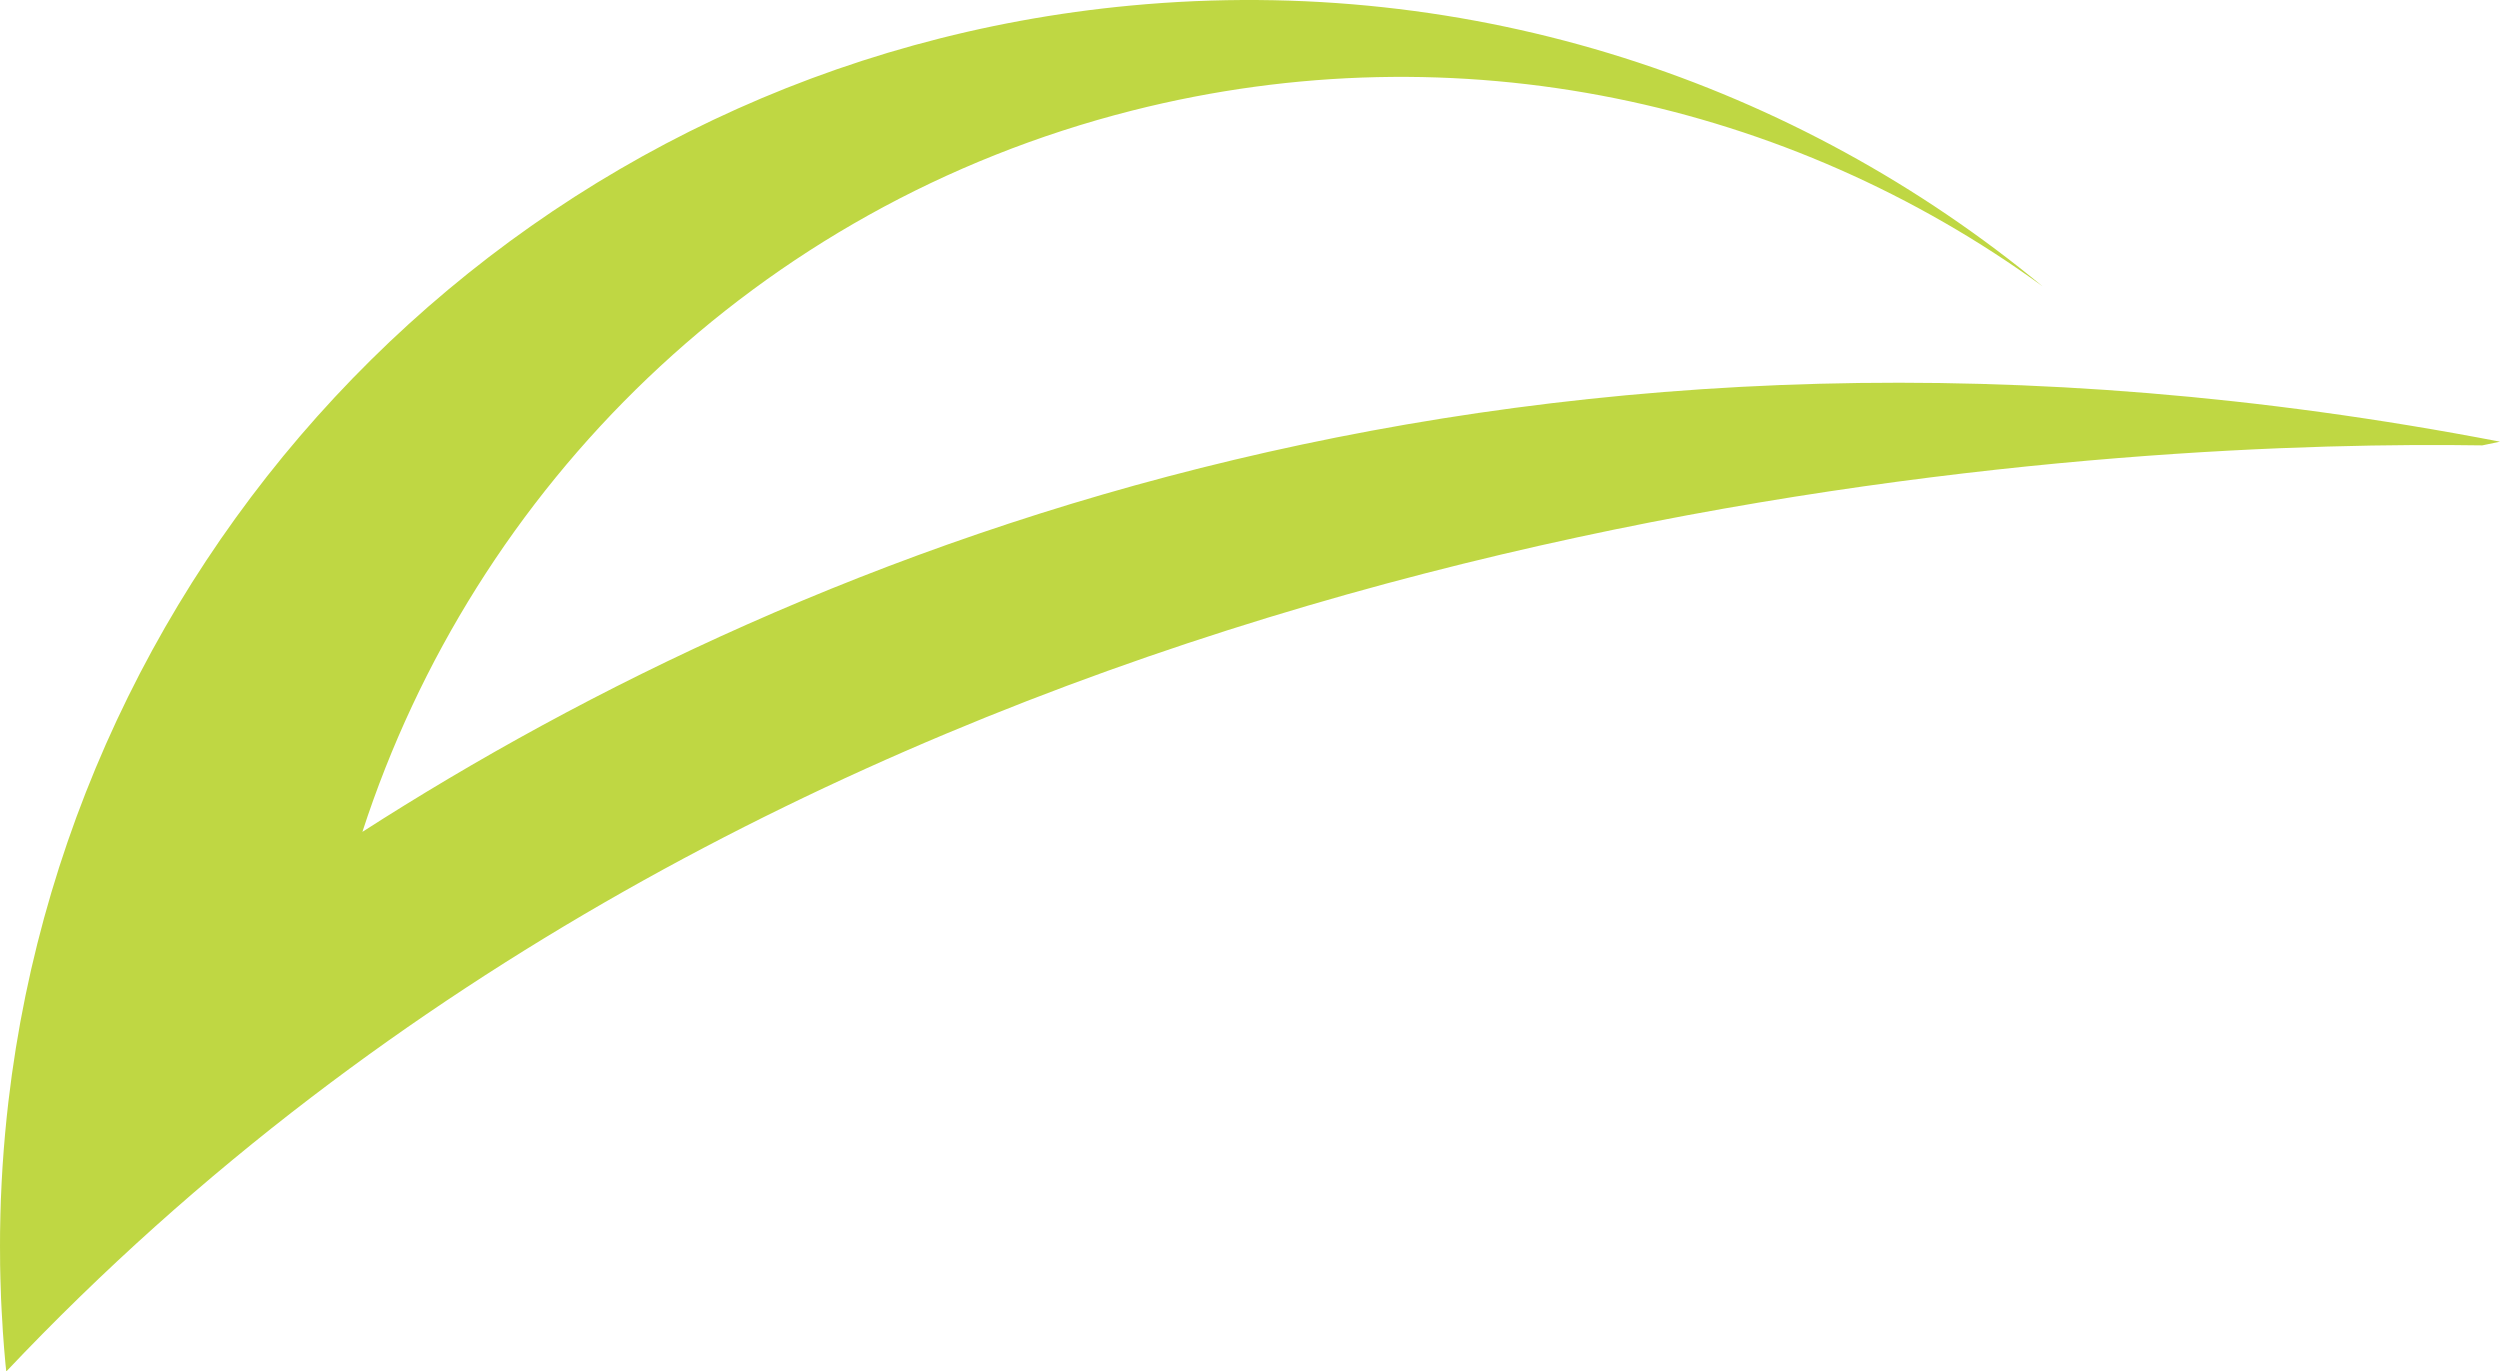 <svg version="1.1" id="图层_1" x="0px" y="0px" width="156.006px" height="85.584px" viewBox="0 0 156.006 85.584" enable-background="new 0 0 156.006 85.584" xml:space="preserve" xmlns="http://www.w3.org/2000/svg" xmlns:xlink="http://www.w3.org/1999/xlink" xmlns:xml="http://www.w3.org/XML/1998/namespace">
  <path fill="#BFD743" d="M22.614,51.911c6.982-21.494,24.506-39.043,48.03-45.01c20.42-5.178,41.026-0.529,56.823,10.971
	C112.129,5.182,91.953-1.662,70.569,0.346C33.332,3.842,4.7,33.025,0.526,68.737c0,0.002,0,0.004-0.001,0.006
	c-0.154,1.326-0.275,2.662-0.363,4.007c0,0.008-0.001,0.017-0.002,0.024c-0.041,0.649-0.074,1.301-0.1,1.953
	c-0.002,0.033-0.003,0.064-0.005,0.096c-0.023,0.621-0.038,1.244-0.047,1.869c-0.001,0.063-0.003,0.127-0.004,0.191
	C-0.002,77.469,0,78.059,0.006,78.648c0.001,0.101,0,0.2,0.001,0.3c0.009,0.553,0.025,1.108,0.046,1.664
	c0.005,0.134,0.007,0.267,0.012,0.4c0.022,0.535,0.054,1.071,0.087,1.608c0.01,0.151,0.016,0.302,0.025,0.453
	c0.046,0.683,0.101,1.367,0.165,2.052c0.015,0.154,0.033,0.307,0.049,0.459c6.028-6.377,12.418-12.059,19.046-17.117
	C70.002,29.875,134.277,27.475,154.9,27.793c0.369-0.077,0.734-0.155,1.105-0.231C95.518,15.904,50.29,34.127,22.614,51.911z" class="color c1"/>
</svg>